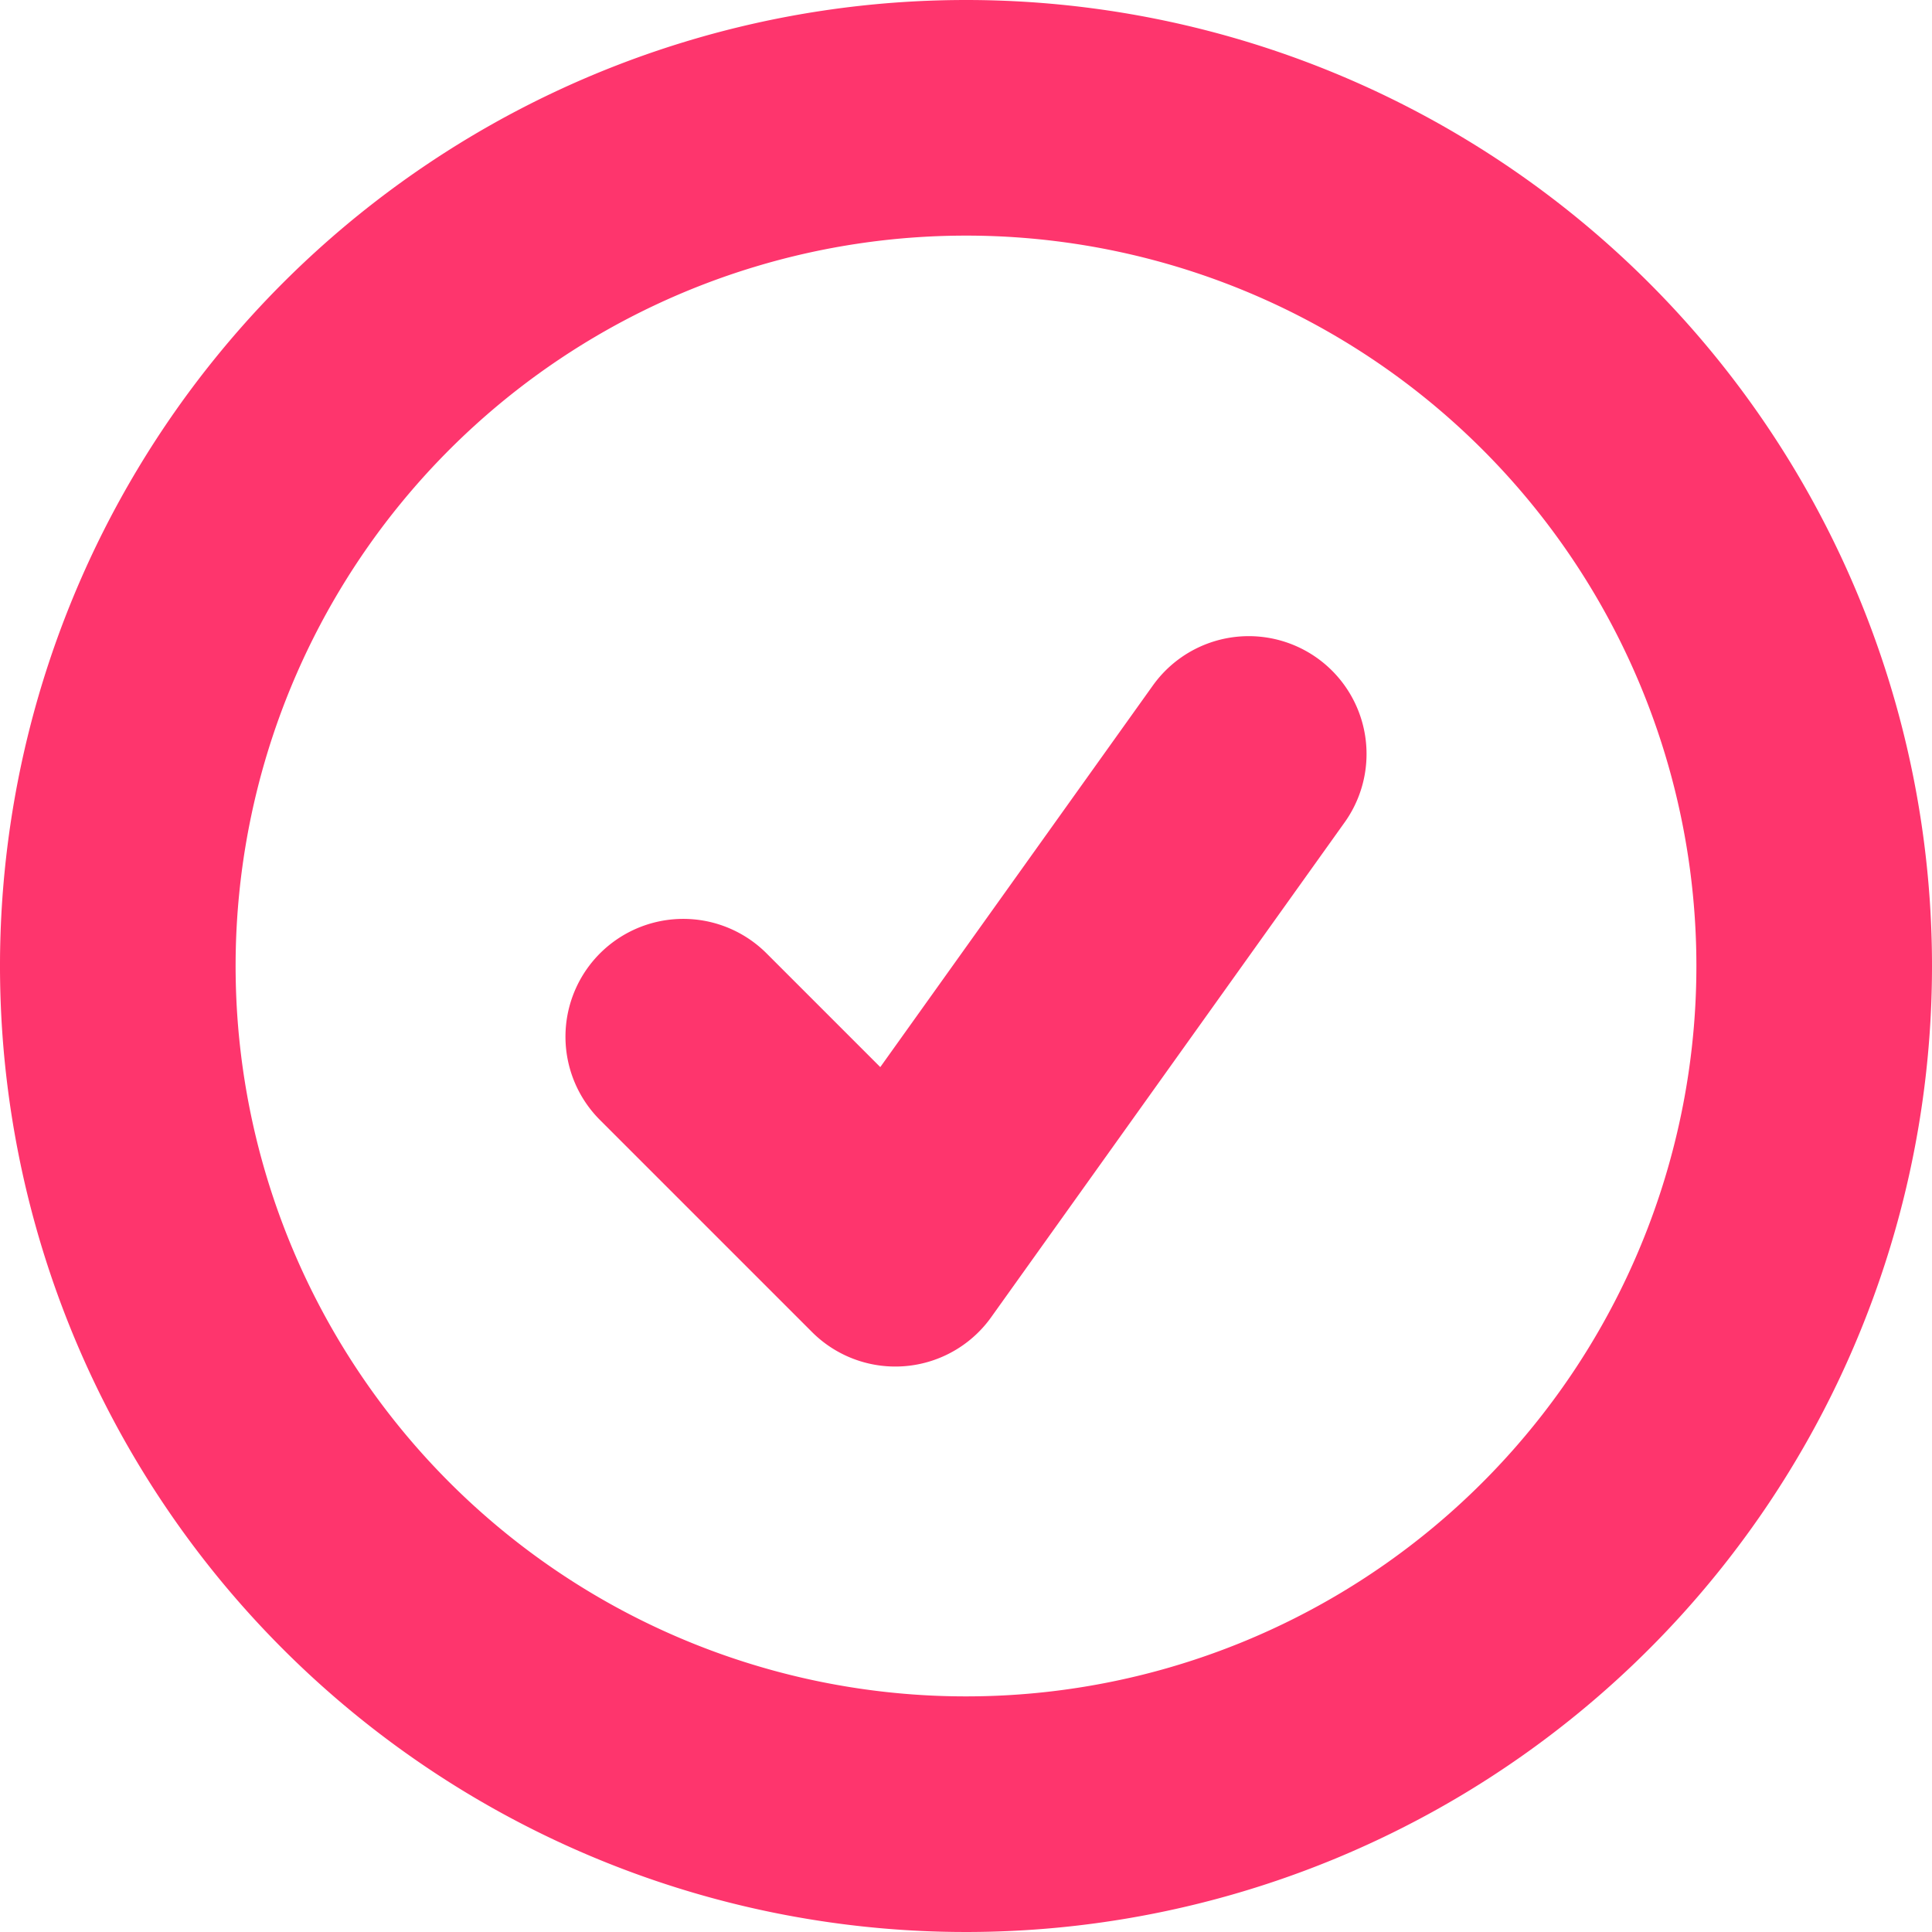 <svg xmlns="http://www.w3.org/2000/svg" width="20.5" height="20.5" viewBox="0 0 20.5 20.5">
  <path id="Path_3" data-name="Path 3" d="M9,12.75,11.25,15,15,9.75M21,12a9,9,0,1,1-9-9,9,9,0,0,1,9,9Z" transform="translate(-1.75 -1.75)" fill="none" stroke="#fe356d" stroke-linecap="round" stroke-linejoin="round" stroke-width="2.5"/>
</svg>
